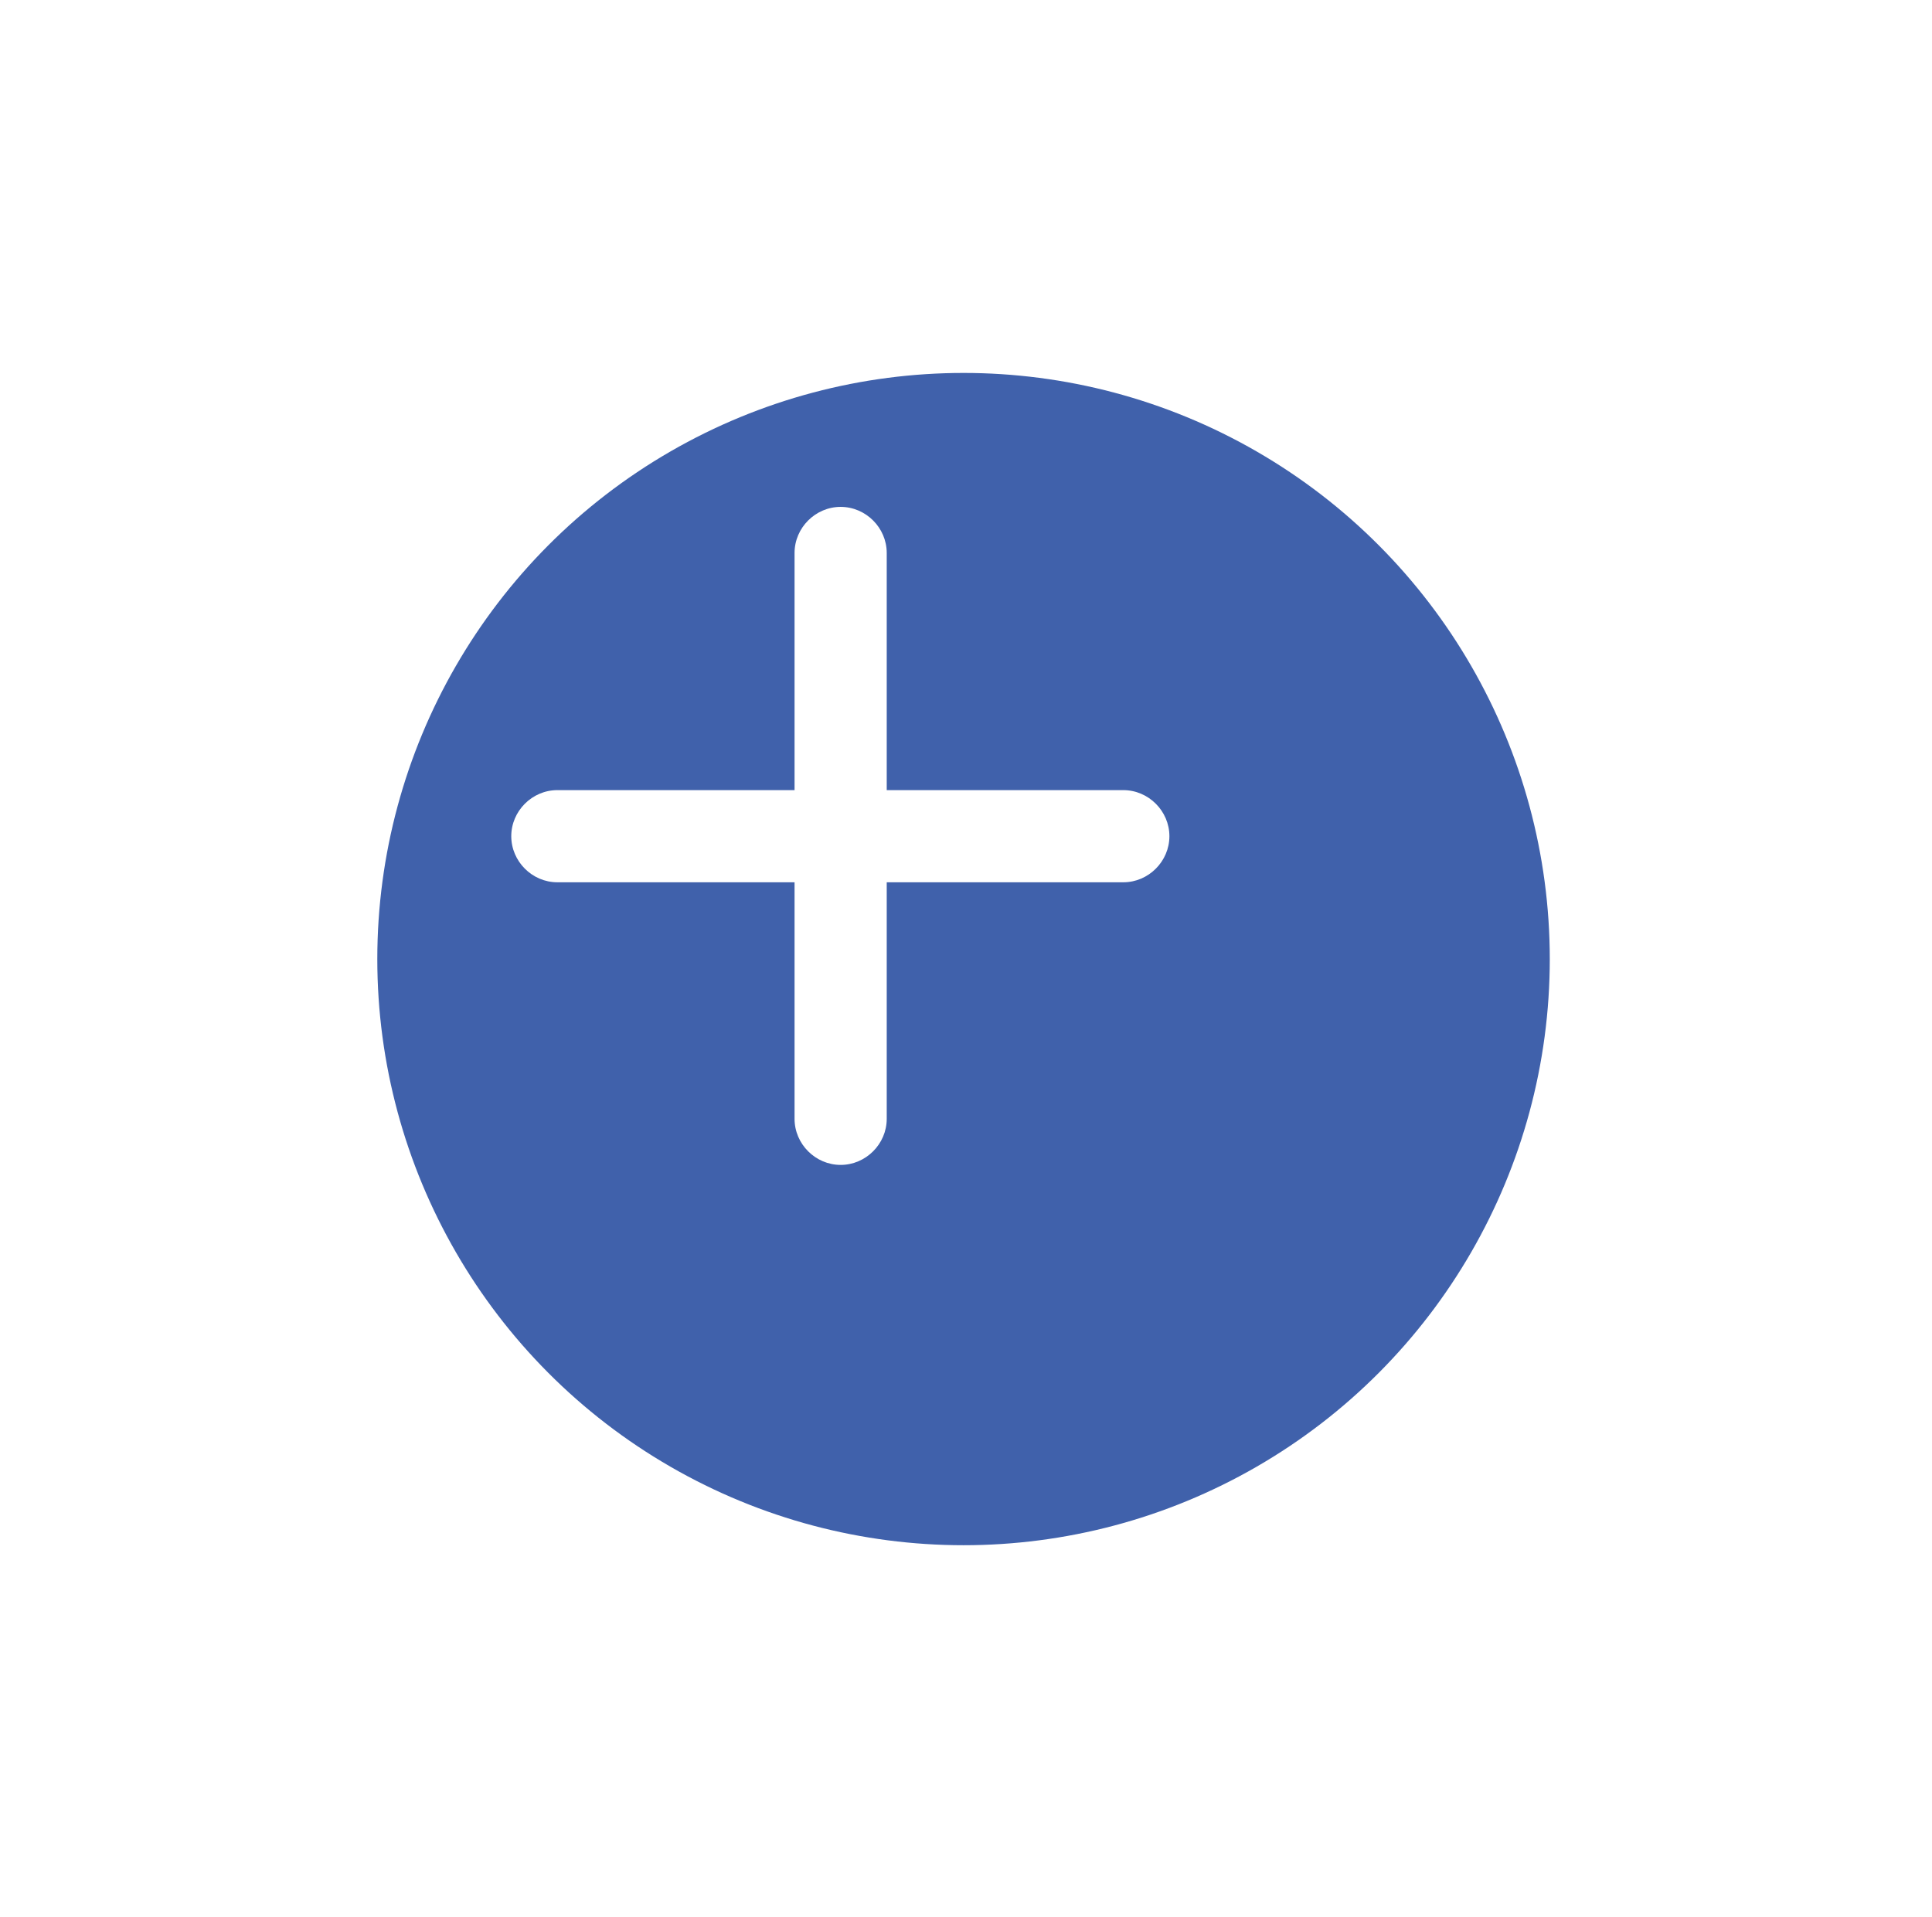 <?xml version="1.0" encoding="UTF-8"?><svg xmlns="http://www.w3.org/2000/svg" xmlns:xlink="http://www.w3.org/1999/xlink" viewBox="0 0 31.44 31.2"><defs><style>.f{fill:#fff;}.g{fill:#4061ab;filter:url(#d);}</style><filter id="d" filterUnits="userSpaceOnUse"><feOffset dx="2" dy="2"/><feGaussianBlur result="e" stdDeviation="2"/><feFlood flood-color="#010101" flood-opacity=".3"/><feComposite in2="e" operator="in"/><feComposite in="SourceGraphic"/></filter></defs><g id="a"/><g id="b"><g id="c"><g><circle cx="13.68" cy="13.61" r="9.54" fill="#4061ab" filter="#d"/><path d="M18.28,14.36H9.07c-.41,0-.75-.34-.75-.75s.34-.75,.75-.75h9.21c.41,0,.75,.34,.75,.75s-.34,.75-.75,.75Z" fill="#fff"/><path d="M13.68,18.96c-.41,0-.75-.34-.75-.75V9c0-.41,.34-.75,.75-.75s.75,.34,.75,.75v9.21c0,.41-.34,.75-.75,.75Z" fill="#fff"/></g></g></g></svg>